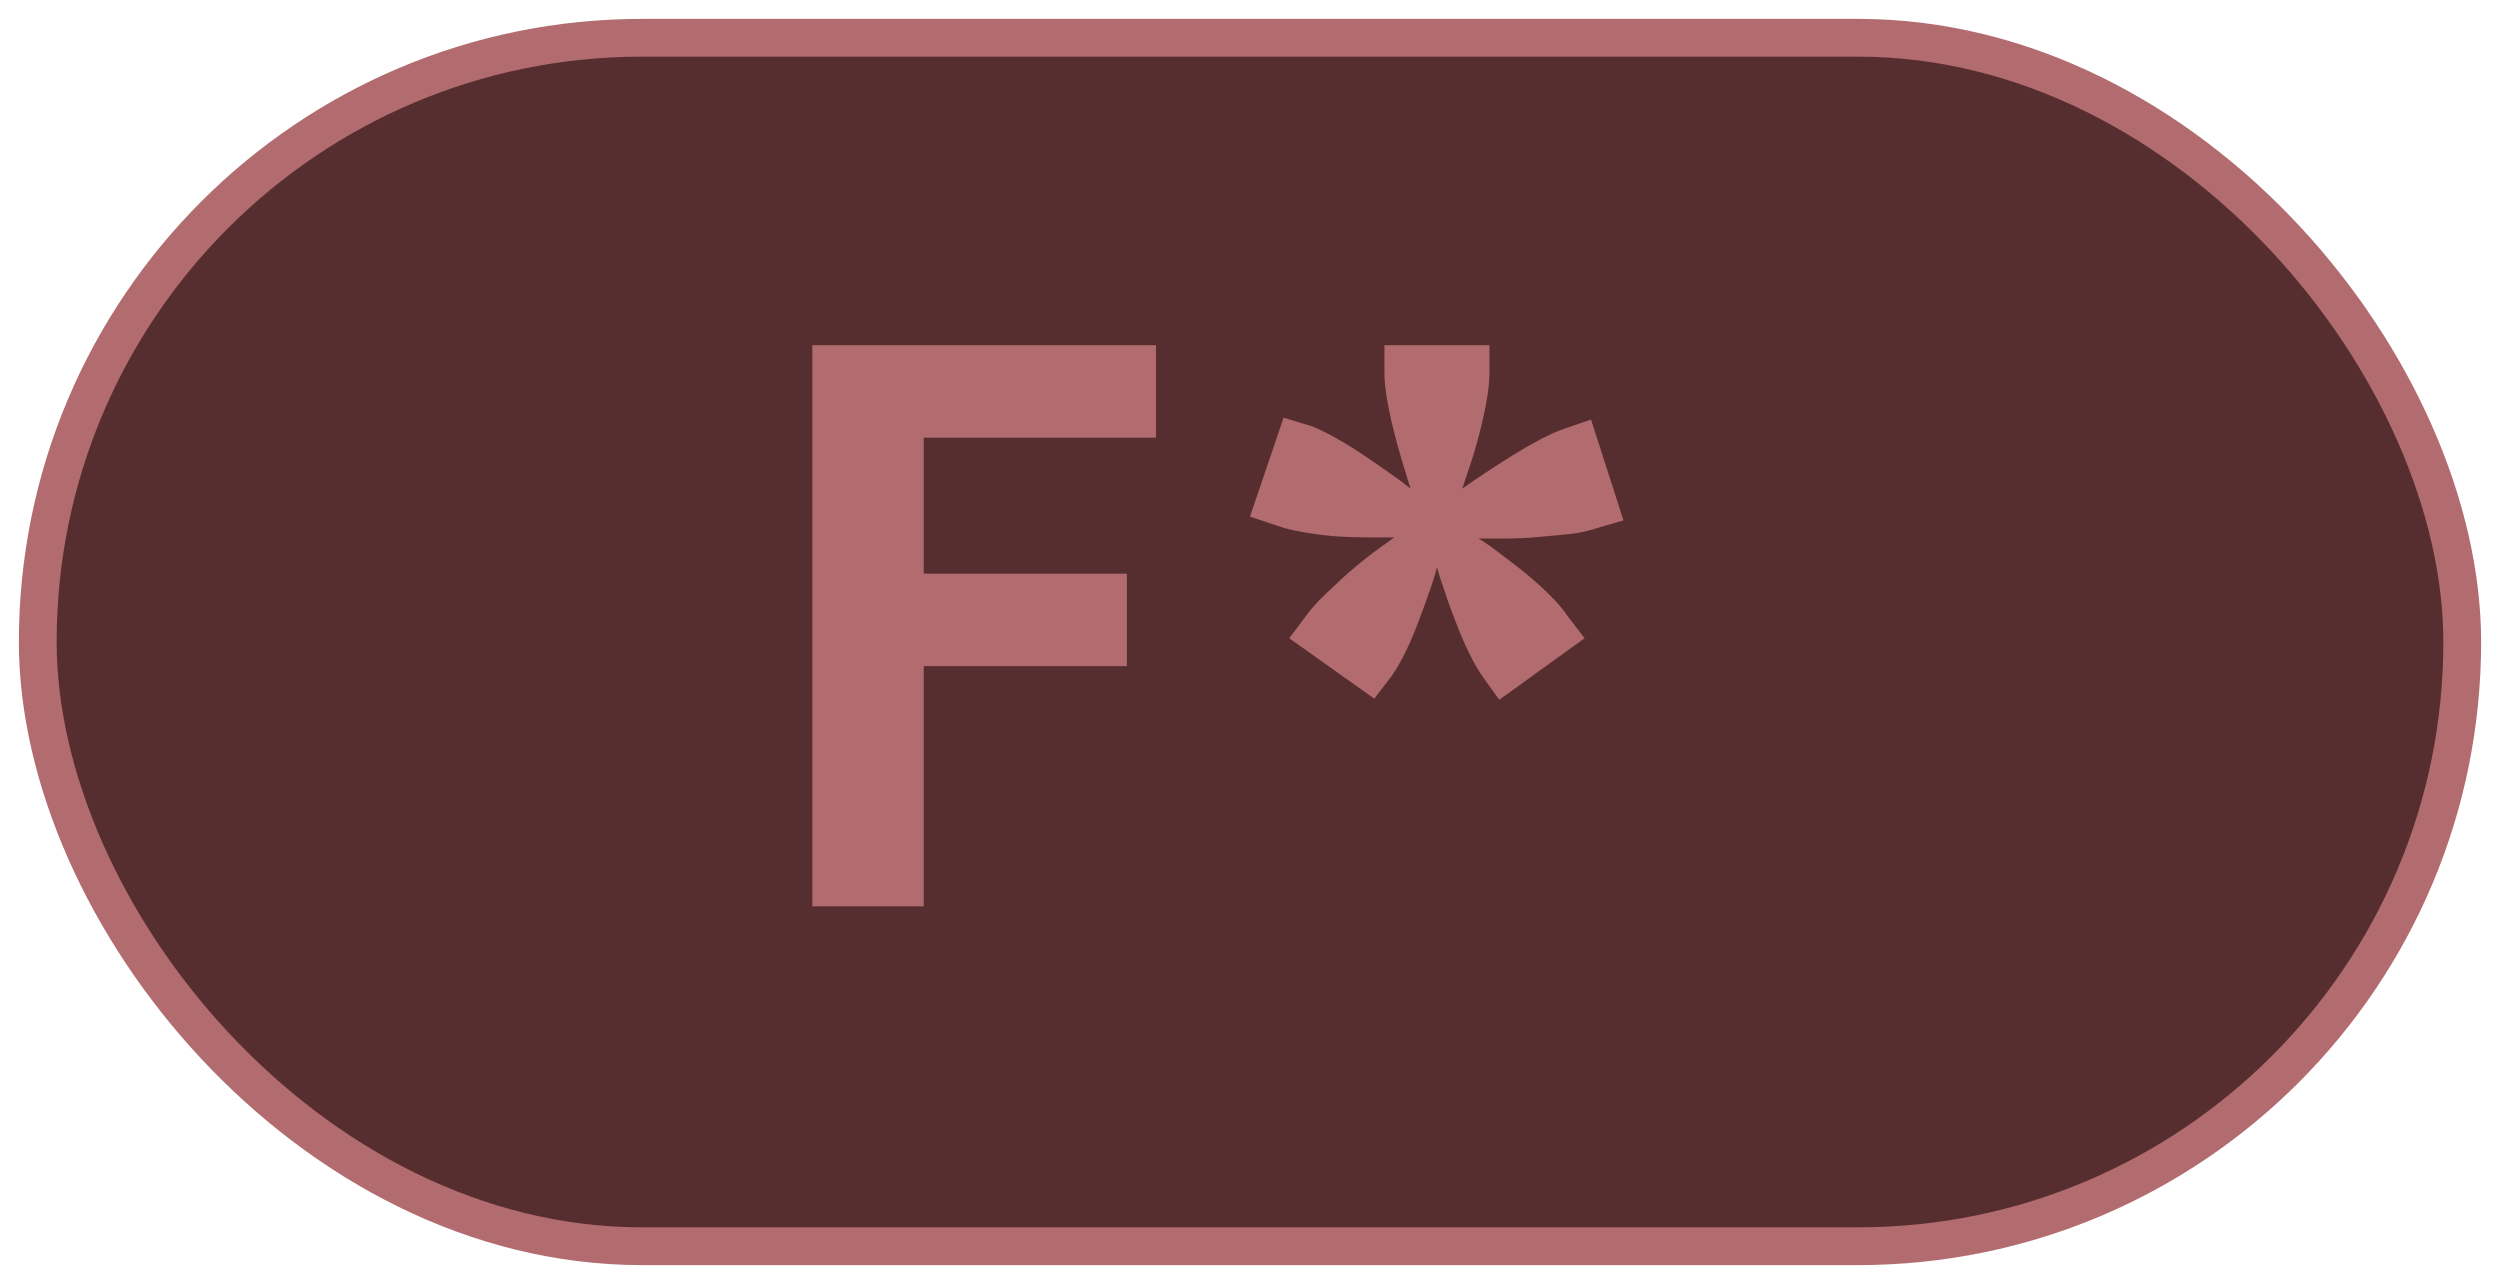 <?xml version="1.0" encoding="UTF-8"?>
<svg height="34" width="66.2" version="1.1" xmlns="http://www.w3.org/2000/svg"><!--Created by Josélio de S. C. Júnior - 2021 - https://github.com/joseliojunior -->
    <rect
        height="32"
        width="64.2"
        rx="16"
        ry="16"
        x="1" y="1"
        fill="#572e30"
        stroke="#b26c6f"
        stroke-width="1" />
    <g transform="translate(0, 12)">
        <path fill="#b26c6f" stroke="none" d="M24.46 12L21.51 12L21.51-2.86L30.61-2.86L30.61-0.41L24.46-0.41L24.46 3.19L29.84 3.19L29.84 5.64L24.46 5.64L24.46 12ZM38.05 3.02L38.05 3.02Q37.98 3.31 37.83 3.72Q37.69 4.13 37.53 4.54Q37.38 4.94 37.20 5.30Q37.02 5.66 36.85 5.90L36.85 5.90L36.39 6.50L34.14 4.90L34.59 4.30Q34.76 4.06 35.06 3.77Q35.36 3.48 35.68 3.19Q36.01 2.90 36.34 2.65Q36.68 2.40 36.92 2.23L36.92 2.23Q36.61 2.23 36.19 2.23Q35.77 2.23 35.34 2.20Q34.90 2.16 34.50 2.09Q34.09 2.02 33.82 1.92L33.82 1.92L33.10 1.68L33.99-0.94L34.71-0.72Q34.98-0.62 35.34-0.42Q35.70-0.22 36.06 0.02Q36.42 0.26 36.76 0.50Q37.11 0.74 37.35 0.94L37.35 0.94Q37.26 0.65 37.14 0.25Q37.02-0.14 36.91-0.58Q36.80-1.01 36.73-1.42Q36.66-1.82 36.66-2.11L36.66-2.11L36.66-2.86L39.44-2.86L39.44-2.11Q39.44-1.82 39.37-1.42Q39.30-1.01 39.19-0.58Q39.08-0.14 38.95 0.25Q38.82 0.65 38.72 0.94L38.72 0.94Q38.96 0.77 39.32 0.53Q39.68 0.29 40.05 0.06Q40.42-0.17 40.78-0.36Q41.14-0.55 41.43-0.65L41.43-0.65L42.13-0.89L42.99 1.78L42.27 1.99Q41.98 2.09 41.58 2.14Q41.17 2.18 40.74 2.22Q40.30 2.26 39.88 2.26Q39.46 2.26 39.15 2.26L39.15 2.26Q39.42 2.42 39.75 2.68Q40.09 2.93 40.42 3.20Q40.76 3.48 41.05 3.77Q41.34 4.06 41.50 4.30L41.50 4.30L41.96 4.90L39.70 6.53L39.27 5.93Q39.10 5.69 38.92 5.33Q38.74 4.97 38.58 4.55Q38.41 4.13 38.28 3.73Q38.14 3.34 38.05 3.02Z"/>
    </g>
</svg>
